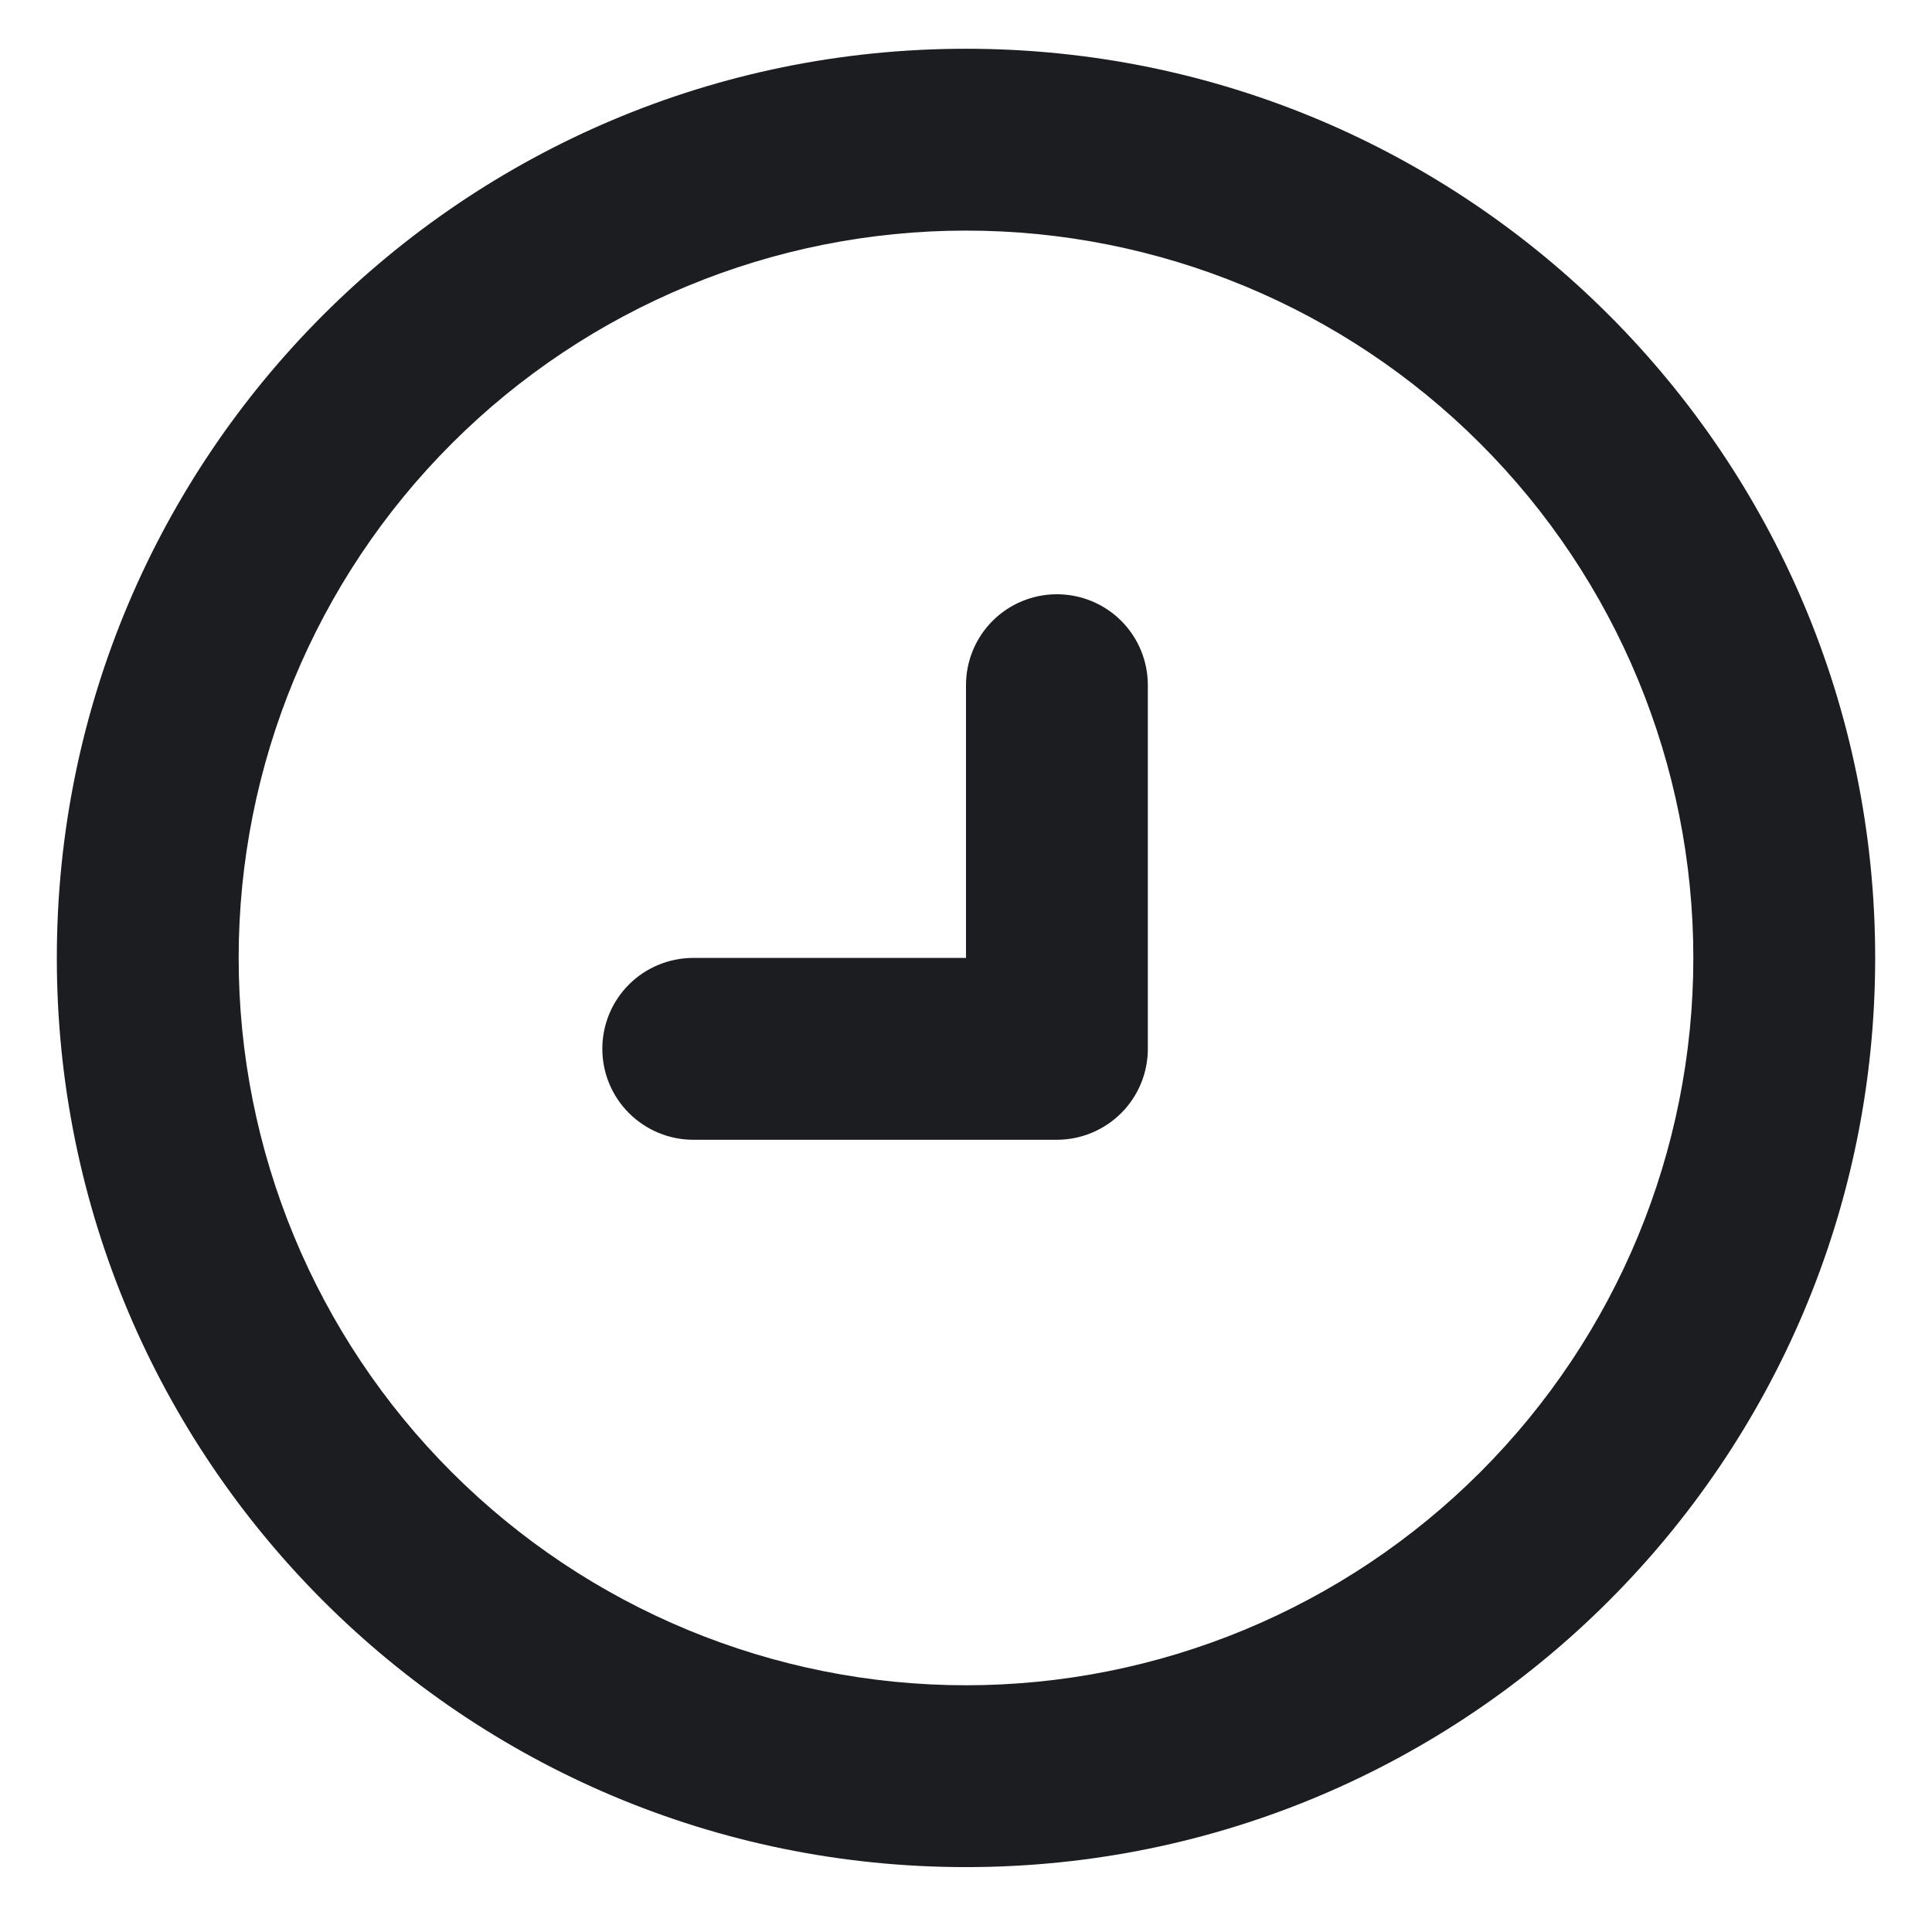 <svg width="17" height="17" viewBox="0 0 17 17" fill="none" xmlns="http://www.w3.org/2000/svg">
<g clip-path="url(#clip0_1528_1021)">
<path d="M8.5 6.029C8.5 5.816 8.584 5.613 8.734 5.463C8.884 5.313 9.088 5.229 9.3 5.229C9.512 5.229 9.716 5.313 9.866 5.463C10.016 5.613 10.1 5.816 10.1 6.029V9.229C10.1 9.441 10.016 9.644 9.866 9.794C9.716 9.944 9.512 10.029 9.3 10.029H6.1C5.888 10.029 5.684 9.944 5.534 9.794C5.384 9.644 5.3 9.441 5.3 9.229C5.3 9.016 5.384 8.813 5.534 8.663C5.684 8.513 5.888 8.429 6.1 8.429H8.5V6.029Z" fill="#1C1D20"/>
<path fill-rule="evenodd" clip-rule="evenodd" d="M16.5 8.429C16.5 12.847 12.918 16.429 8.5 16.429C4.082 16.429 0.5 12.847 0.5 8.429C0.5 4.01 4.082 0.429 8.5 0.429C12.918 0.429 16.5 4.01 16.5 8.429ZM14.9 8.429C14.9 10.126 14.226 11.754 13.025 12.954C11.825 14.154 10.197 14.829 8.5 14.829C6.803 14.829 5.175 14.154 3.975 12.954C2.774 11.754 2.1 10.126 2.1 8.429C2.1 6.731 2.774 5.103 3.975 3.903C5.175 2.703 6.803 2.029 8.5 2.029C10.197 2.029 11.825 2.703 13.025 3.903C14.226 5.103 14.9 6.731 14.9 8.429Z" fill="#1C1D20"/>
</g>
<defs>
<clipPath id="clip0_1528_1021">
<rect width="16" height="16" fill="white" transform="translate(0.5 0.429)"/>
</clipPath>
</defs>
</svg>

